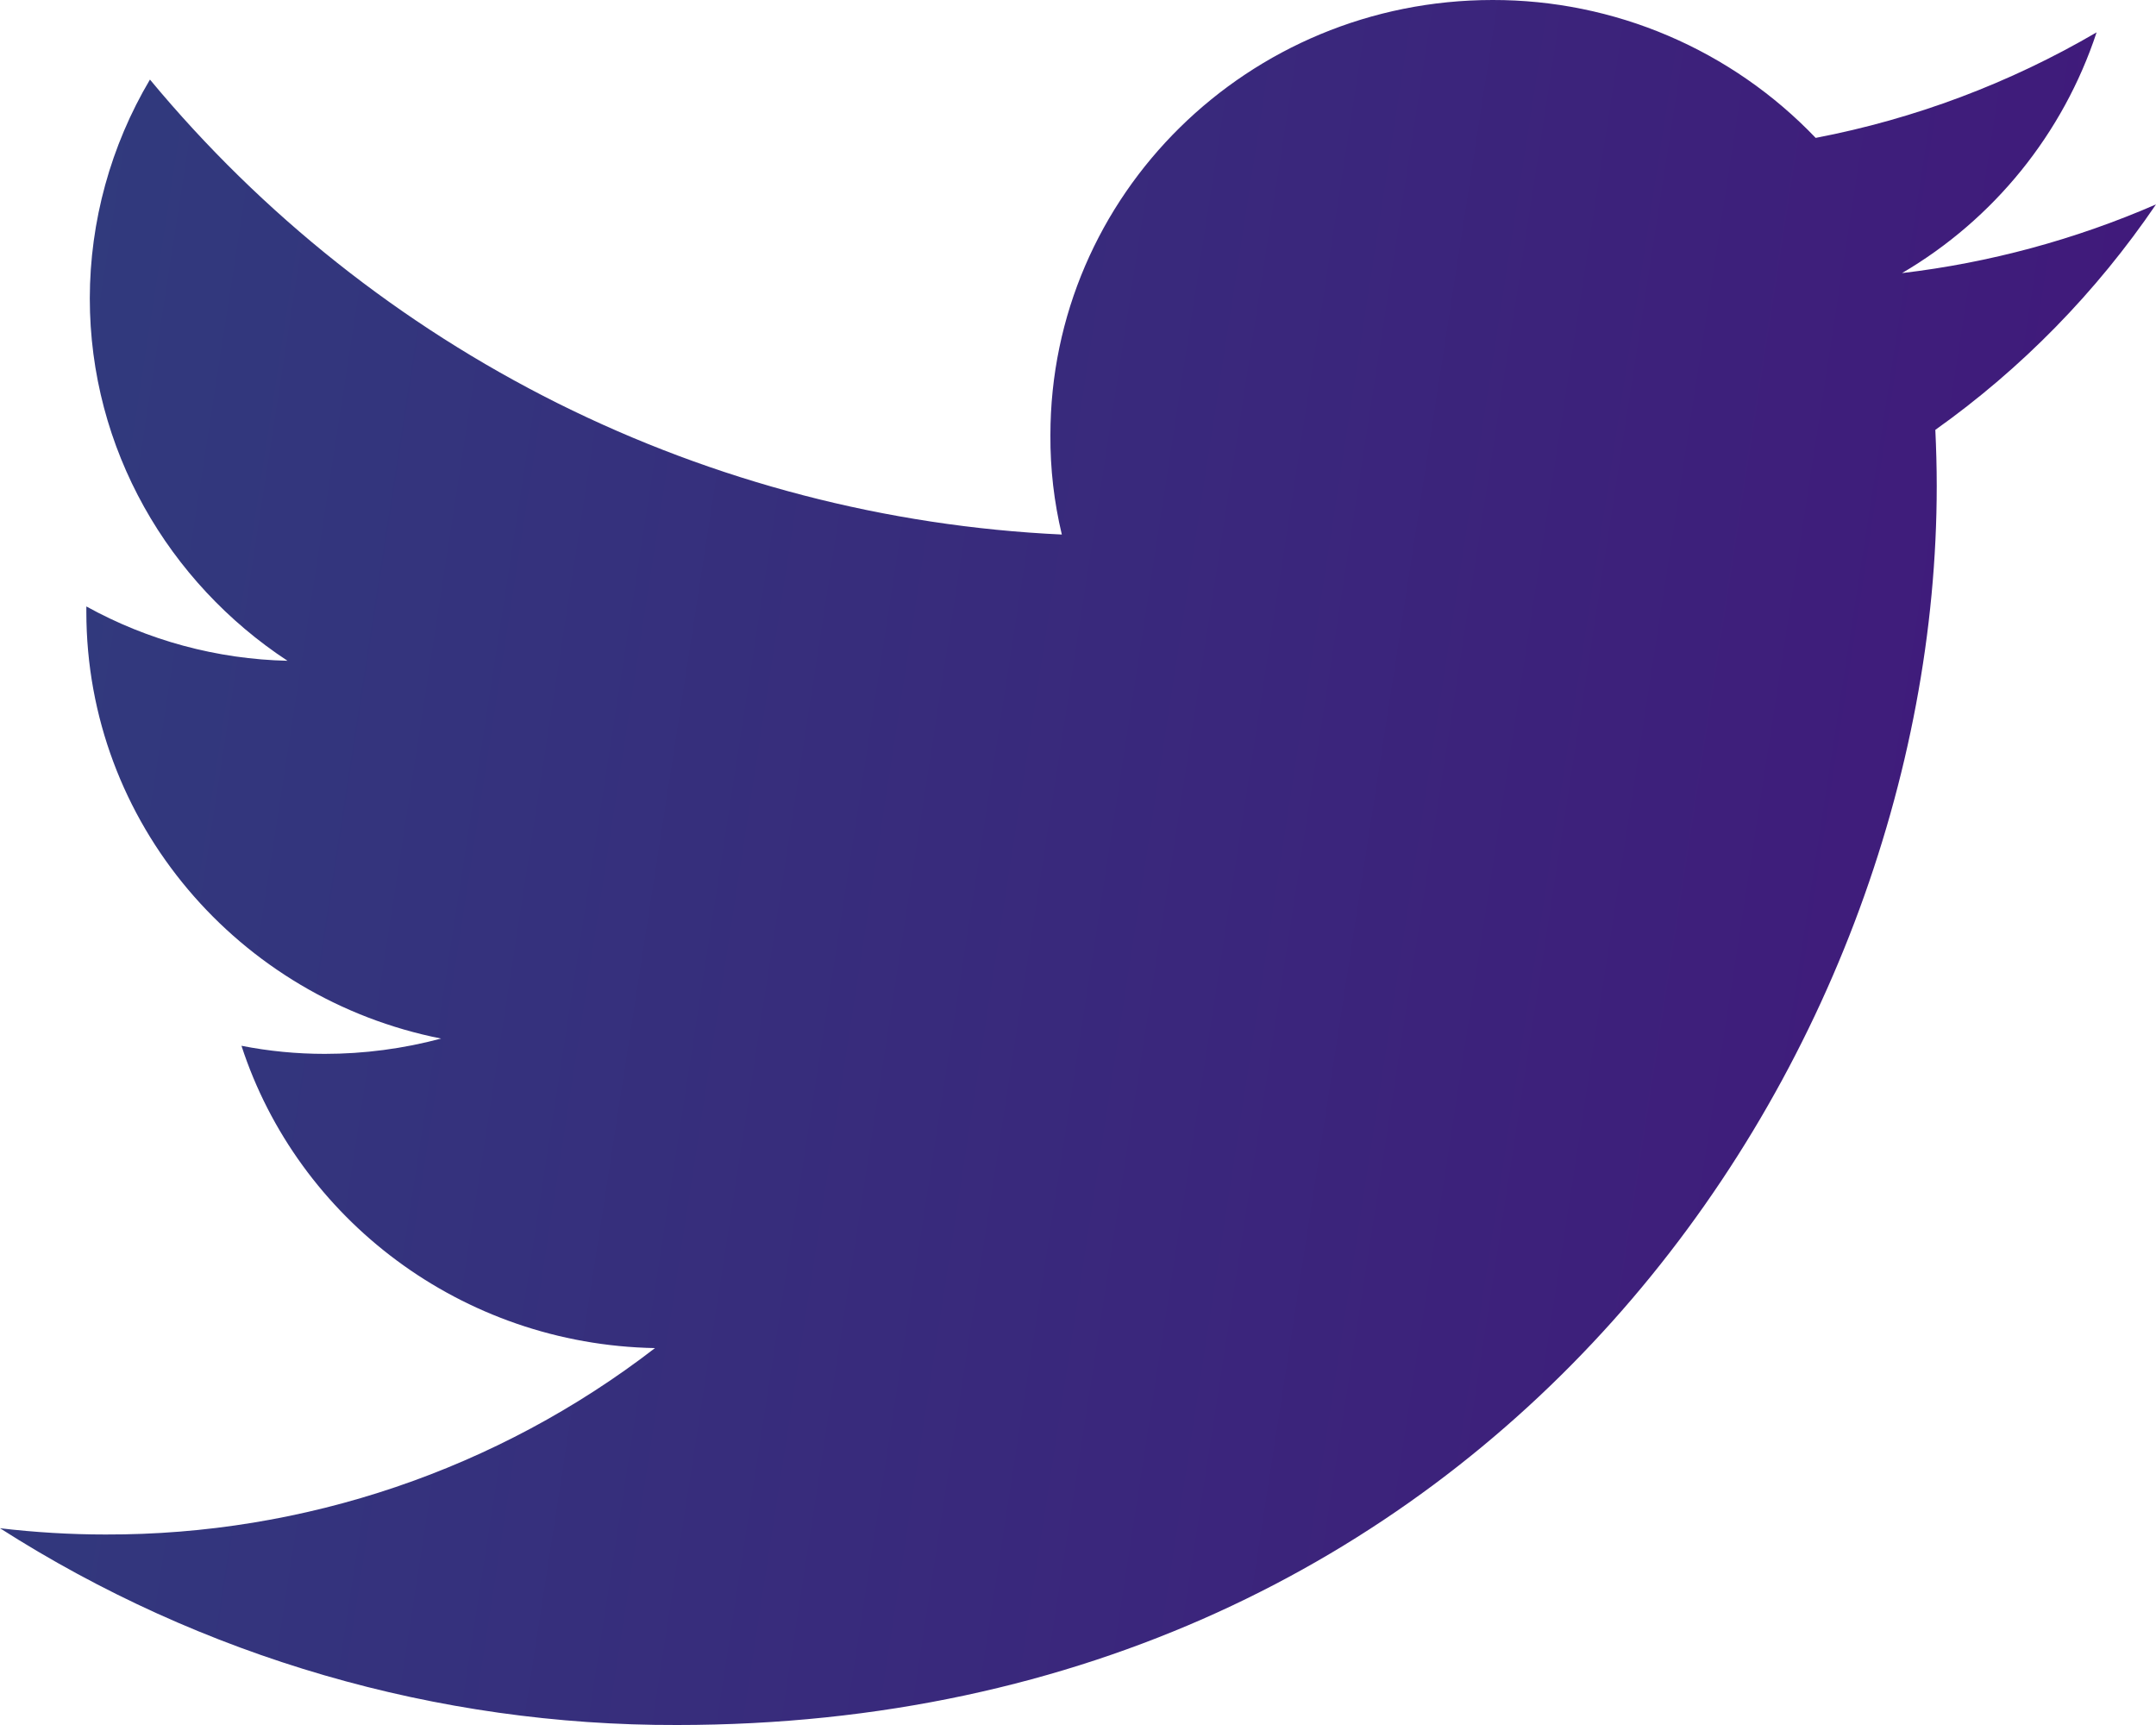 <svg width="20" height="16" viewBox="0 0 20 16" fill="none" xmlns="http://www.w3.org/2000/svg">
<path d="M20 1.896C19.25 2.222 18.456 2.437 17.644 2.533C18.497 2.033 19.139 1.239 19.449 0.3C18.642 0.772 17.761 1.103 16.843 1.279C16.456 0.874 15.991 0.552 15.476 0.332C14.961 0.112 14.406 -0.001 13.846 7.05599e-06C11.579 7.05599e-06 9.744 1.808 9.744 4.037C9.742 4.348 9.778 4.657 9.85 4.958C8.224 4.882 6.631 4.467 5.175 3.741C3.719 3.014 2.43 1.991 1.391 0.738C1.027 1.352 0.834 2.053 0.833 2.767C0.833 4.167 1.564 5.404 2.667 6.129C2.013 6.114 1.373 5.941 0.801 5.625V5.675C0.801 7.633 2.217 9.262 4.092 9.633C3.74 9.727 3.377 9.775 3.012 9.775C2.753 9.775 2.494 9.75 2.24 9.7C2.762 11.304 4.279 12.471 6.076 12.504C4.616 13.63 2.823 14.238 0.979 14.233C0.652 14.233 0.325 14.213 0 14.175C1.875 15.373 4.056 16.006 6.281 16C13.838 16 17.966 9.846 17.966 4.508C17.966 4.333 17.961 4.158 17.953 3.987C18.754 3.418 19.447 2.709 20 1.896Z" fill="url(#paint0_linear_468_205)"/>
<defs>
<linearGradient id="paint0_linear_468_205" x1="-2.885" y1="2.4" x2="22.753" y2="6.367" gradientUnits="userSpaceOnUse">
<stop stop-color="#2E407E"/>
<stop offset="1" stop-color="#43147A"/>
</linearGradient>
</defs>
</svg>
